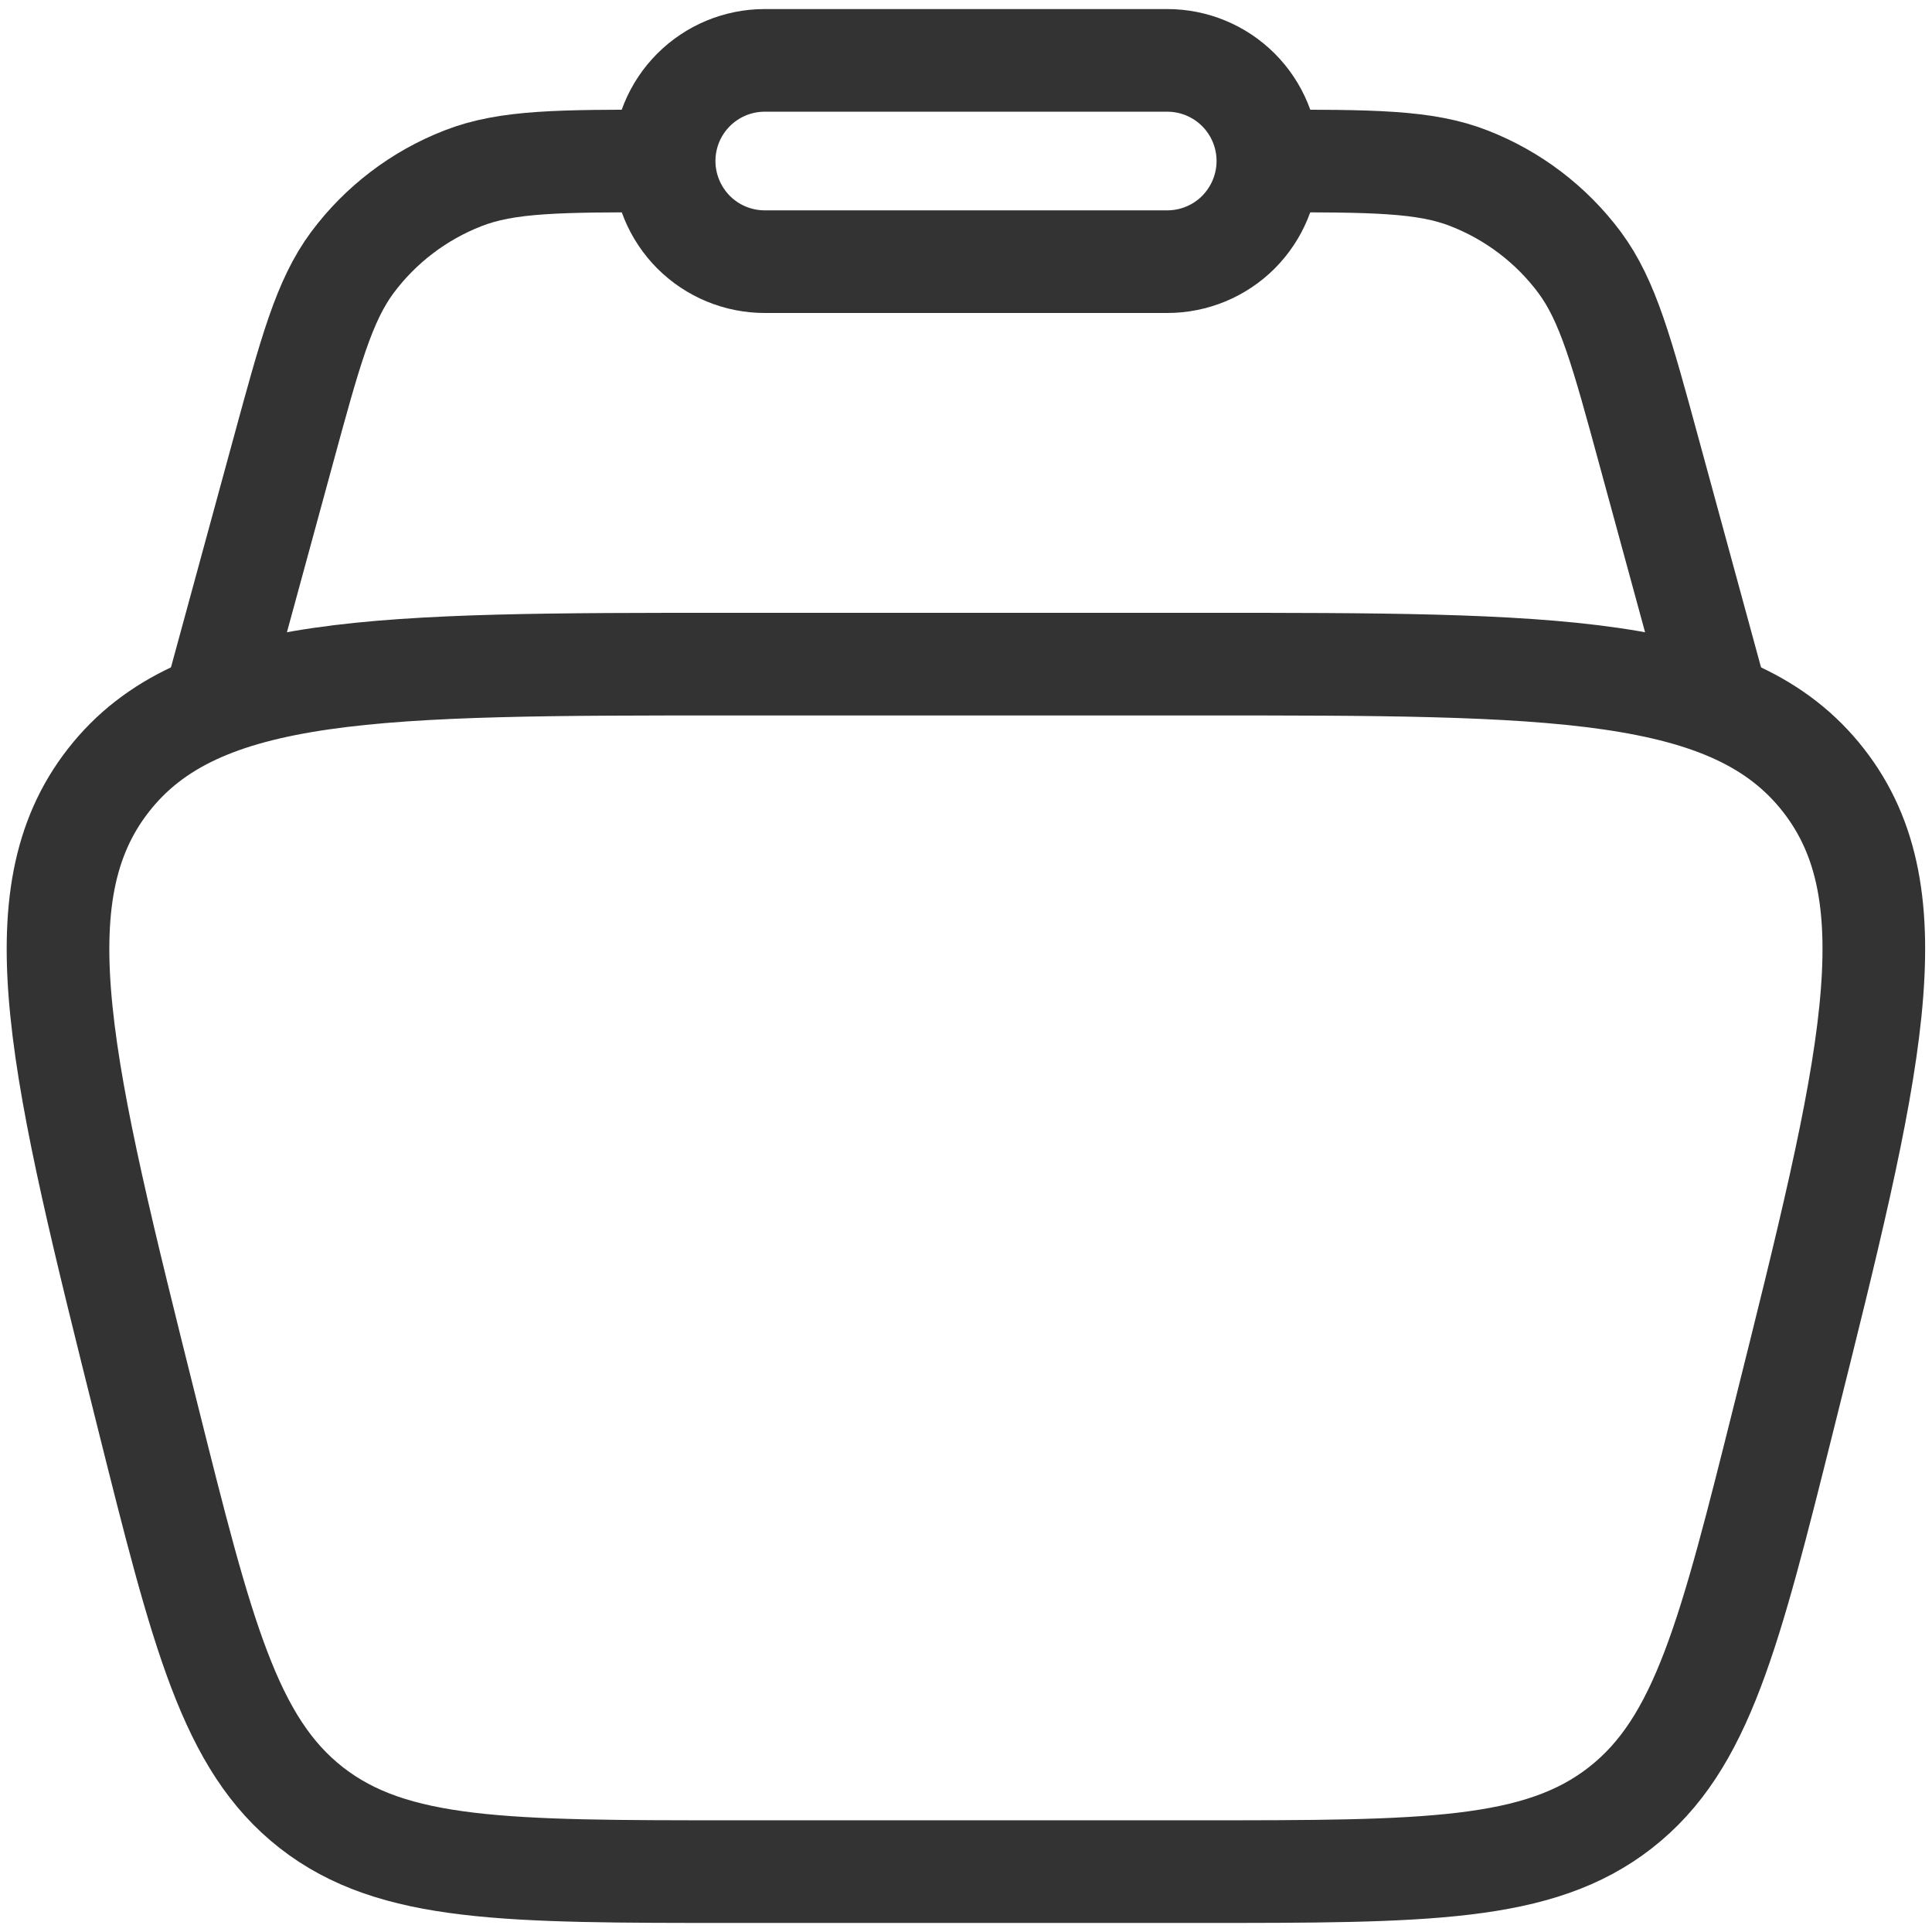 <svg width="16" height="16" viewBox="0 0 16 16" fill="none" xmlns="http://www.w3.org/2000/svg">
<path d="M1.219 11.713C0.504 8.852 0.147 7.423 0.898 6.462C1.649 5.5 3.123 5.5 6.07 5.5H9.929C12.877 5.5 14.35 5.5 15.101 6.462C15.852 7.423 15.494 8.853 14.779 11.713C14.324 13.532 14.098 14.441 13.419 14.971C12.741 15.5 11.804 15.5 9.929 15.5H6.07C4.195 15.5 3.258 15.5 2.579 14.971C1.901 14.441 1.674 13.532 1.219 11.713Z" stroke="#333333" stroke-width="0.85"/>
<path d="M14.25 5.917L13.658 3.746C13.43 2.908 13.316 2.49 13.082 2.174C12.848 1.86 12.531 1.619 12.167 1.477C11.8 1.333 11.367 1.333 10.5 1.333M1.75 5.917L2.342 3.746C2.57 2.908 2.684 2.49 2.918 2.174C3.152 1.86 3.469 1.619 3.833 1.477C4.2 1.333 4.633 1.333 5.5 1.333" stroke="#333333" stroke-width="0.85"/>
<path d="M5.5 1.333C5.5 1.112 5.588 0.9 5.744 0.744C5.9 0.588 6.112 0.5 6.333 0.5H9.667C9.888 0.5 10.1 0.588 10.256 0.744C10.412 0.9 10.5 1.112 10.5 1.333C10.5 1.554 10.412 1.766 10.256 1.923C10.1 2.079 9.888 2.167 9.667 2.167H6.333C6.112 2.167 5.9 2.079 5.744 1.923C5.588 1.766 5.5 1.554 5.5 1.333Z" stroke="#333333" stroke-width="0.85"/>
</svg>
